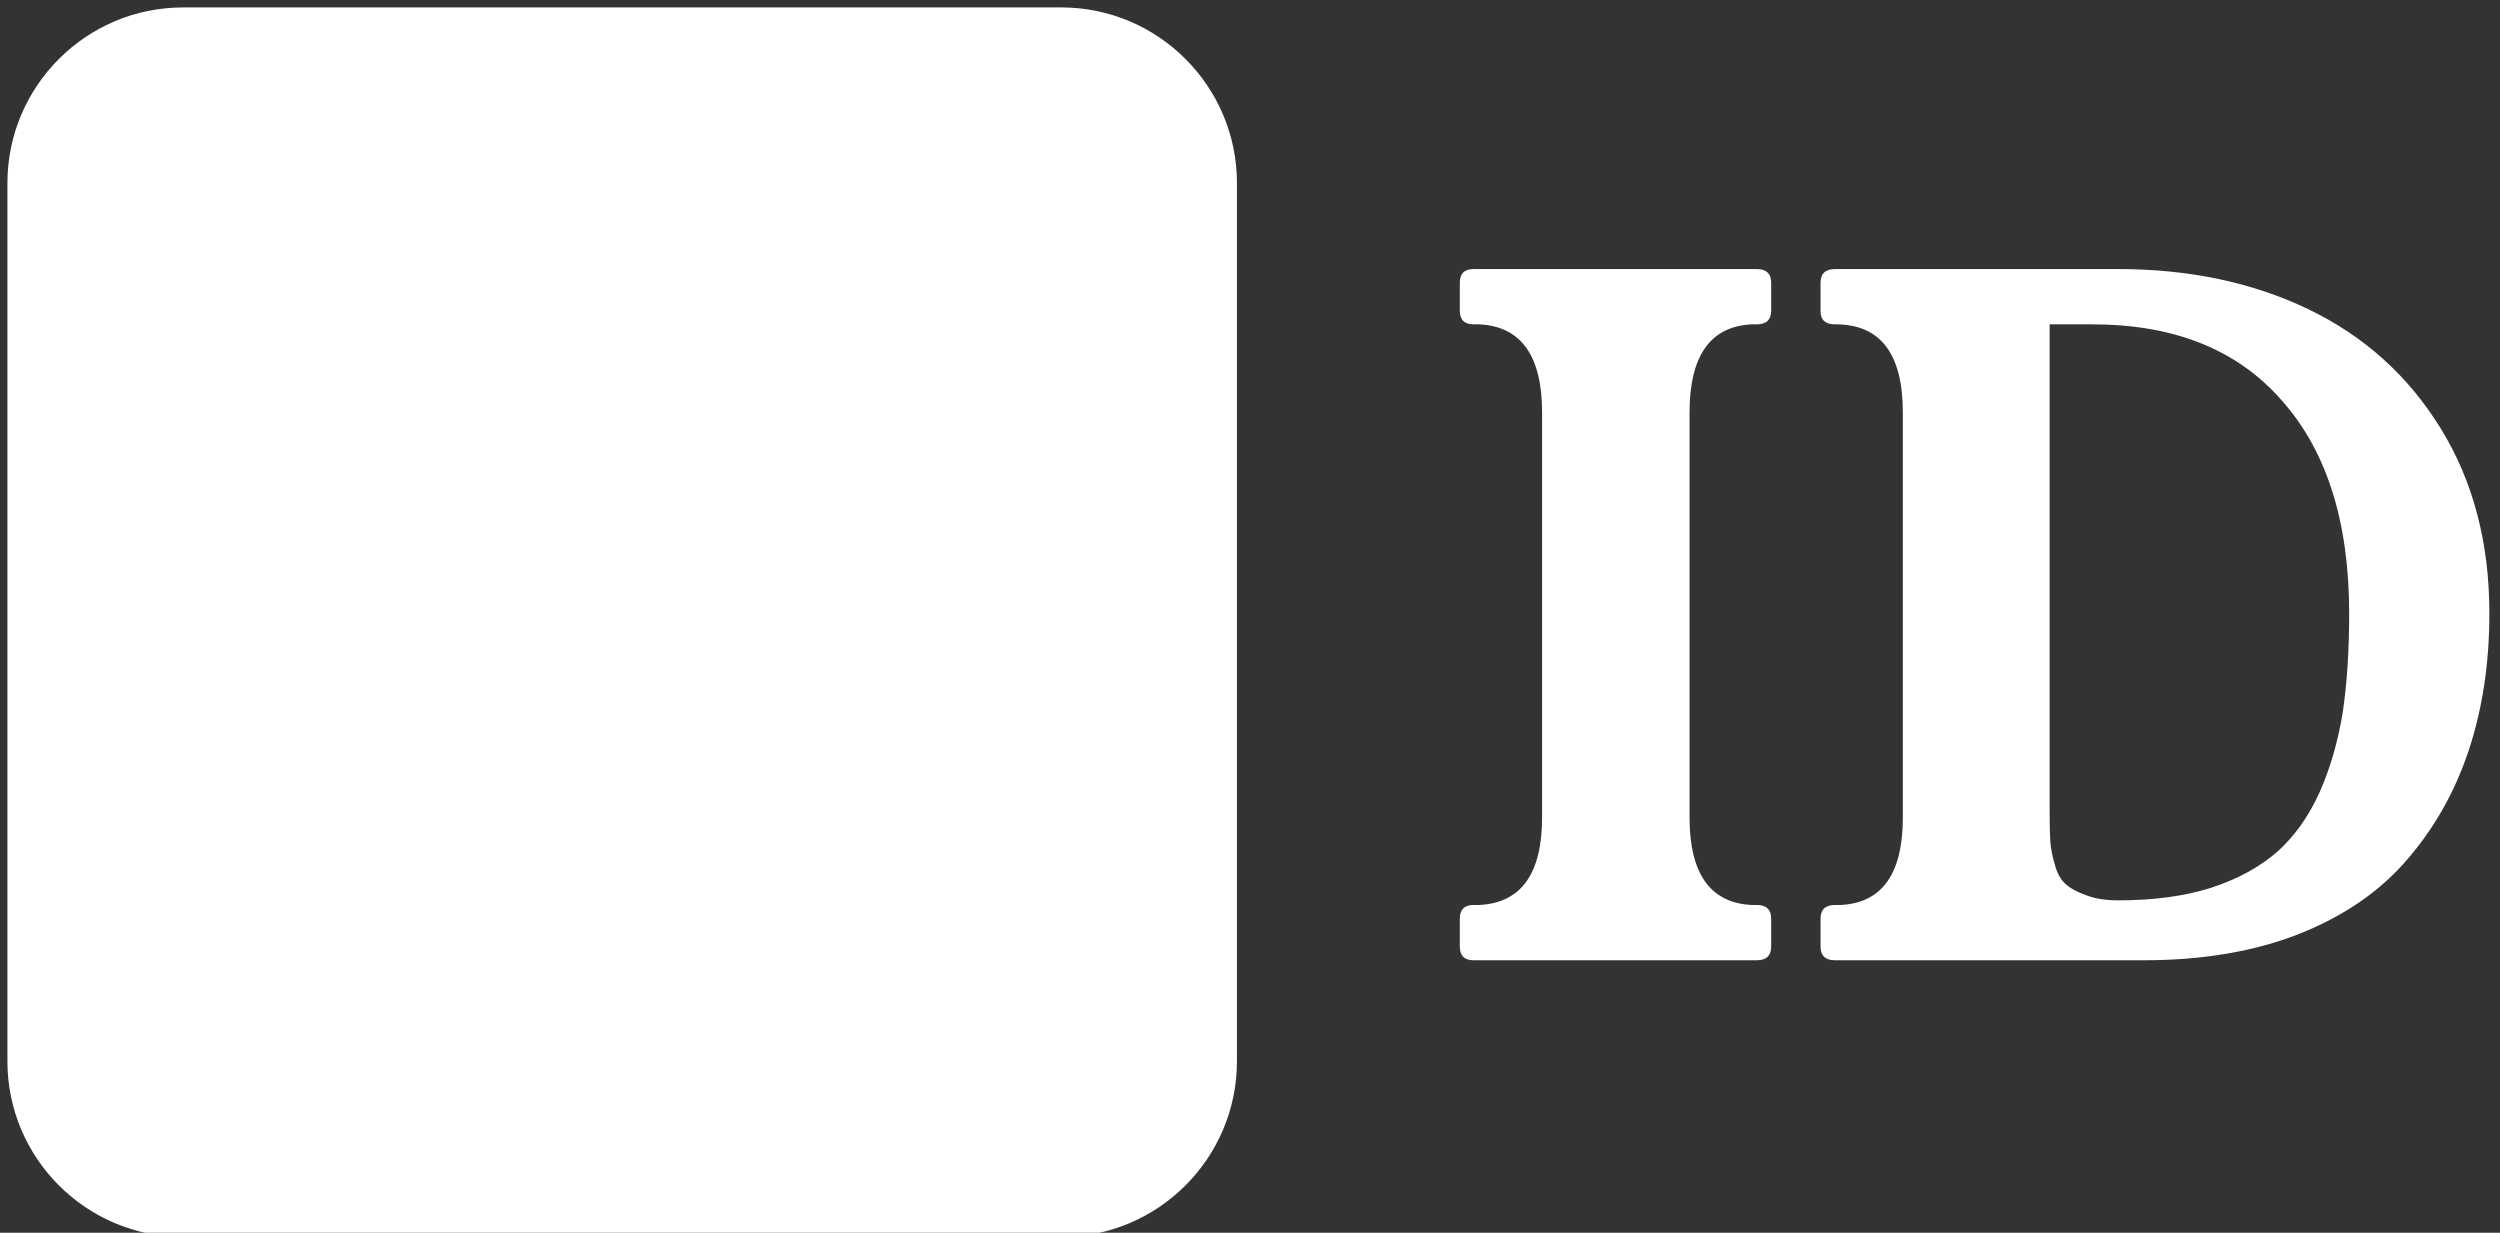 <svg data-v-423bf9ae="" xmlns="http://www.w3.org/2000/svg" viewBox="0 0 217 107" class="iconLeft"><rect x="0" y="0" width="217" height="107" fill="#333333" stroke="none"/><!----><!----><!----><g data-v-423bf9ae="" id="ed18ad26-605d-48e2-b79d-484a63fbfb64" fill="white" transform="matrix(5.714,0,0,5.714,123.911,-0.302)"><path d="M0.49 14.43L0.49 14.43L0.49 14.01L0.49 14.01Q0.49 13.80 0.70 13.80L0.70 13.80L0.79 13.80L0.79 13.80Q1.74 13.75 1.74 12.47L1.74 12.47L1.74 6.32L1.74 6.32Q1.74 5.03 0.79 4.98L0.79 4.98L0.70 4.98L0.70 4.98Q0.49 4.98 0.49 4.77L0.49 4.77L0.49 4.35L0.49 4.35Q0.49 4.14 0.70 4.14L0.70 4.14L5.00 4.14L5.00 4.14Q5.22 4.14 5.22 4.35L5.22 4.35L5.22 4.77L5.22 4.77Q5.22 4.98 5.00 4.98L5.00 4.98L4.92 4.98L4.92 4.98Q3.98 5.03 3.98 6.32L3.98 6.32L3.98 12.47L3.98 12.47Q3.98 13.75 4.92 13.80L4.92 13.80L5.00 13.80L5.00 13.80Q5.22 13.80 5.22 14.01L5.22 14.01L5.22 14.43L5.22 14.43Q5.22 14.64 5.00 14.64L5.00 14.64L0.70 14.64L0.70 14.64Q0.49 14.64 0.49 14.43ZM5.97 14.43L5.97 14.43L5.97 14.01L5.97 14.01Q5.97 13.80 6.19 13.80L6.19 13.80L6.28 13.80L6.28 13.80Q7.22 13.75 7.22 12.47L7.22 12.47L7.22 6.32L7.22 6.32Q7.22 4.98 6.20 4.98L6.20 4.98L6.19 4.98L6.19 4.98Q5.97 4.98 5.97 4.78L5.97 4.78L5.97 4.35L5.97 4.35Q5.97 4.14 6.19 4.14L6.19 4.14L10.49 4.14L10.49 4.14Q12.11 4.14 13.38 4.75L13.38 4.75L13.38 4.75Q14.65 5.36 15.39 6.56L15.39 6.56L15.39 6.56Q16.13 7.76 16.13 9.37L16.13 9.37L16.13 9.37Q16.13 10.50 15.82 11.44L15.82 11.44L15.82 11.44Q15.51 12.38 14.89 13.10L14.89 13.10L14.89 13.10Q14.27 13.83 13.24 14.24L13.24 14.24L13.24 14.24Q12.22 14.64 10.88 14.64L10.88 14.64L6.19 14.64L6.19 14.64Q5.97 14.64 5.97 14.43ZM9.45 4.98L9.45 12.40L9.45 12.40Q9.45 12.68 9.46 12.83L9.46 12.83L9.46 12.83Q9.47 12.99 9.53 13.19L9.53 13.19L9.53 13.19Q9.58 13.38 9.69 13.48L9.69 13.48L9.69 13.48Q9.80 13.58 10.00 13.65L10.00 13.65L10.00 13.65Q10.20 13.73 10.49 13.73L10.49 13.73L10.49 13.73Q11.30 13.73 11.90 13.54L11.90 13.54L11.90 13.54Q12.51 13.34 12.91 12.99L12.91 12.99L12.91 12.99Q13.30 12.64 13.55 12.09L13.55 12.09L13.55 12.09Q13.79 11.55 13.90 10.89L13.90 10.89L13.90 10.89Q14 10.23 14 9.37L14 9.37L14 9.37Q14 7.29 12.98 6.14L12.98 6.14L12.98 6.14Q11.97 4.98 10.10 4.98L10.10 4.98L9.45 4.98Z"></path></g><!----><g data-v-423bf9ae="" id="cdd0a2d1-d1a1-4ac6-badf-a3aa39166ad2" transform="matrix(1.089,0,0,1.089,-0.444,-0.444)" stroke="none" fill="white"><path d="M85 99H15C7.28 99 1 92.72 1 85V15C1 7.28 7.28 1 15 1h70c7.72 0 14 6.28 14 14v70c0 7.72-6.28 14-14 14z"></path></g><!----></svg>